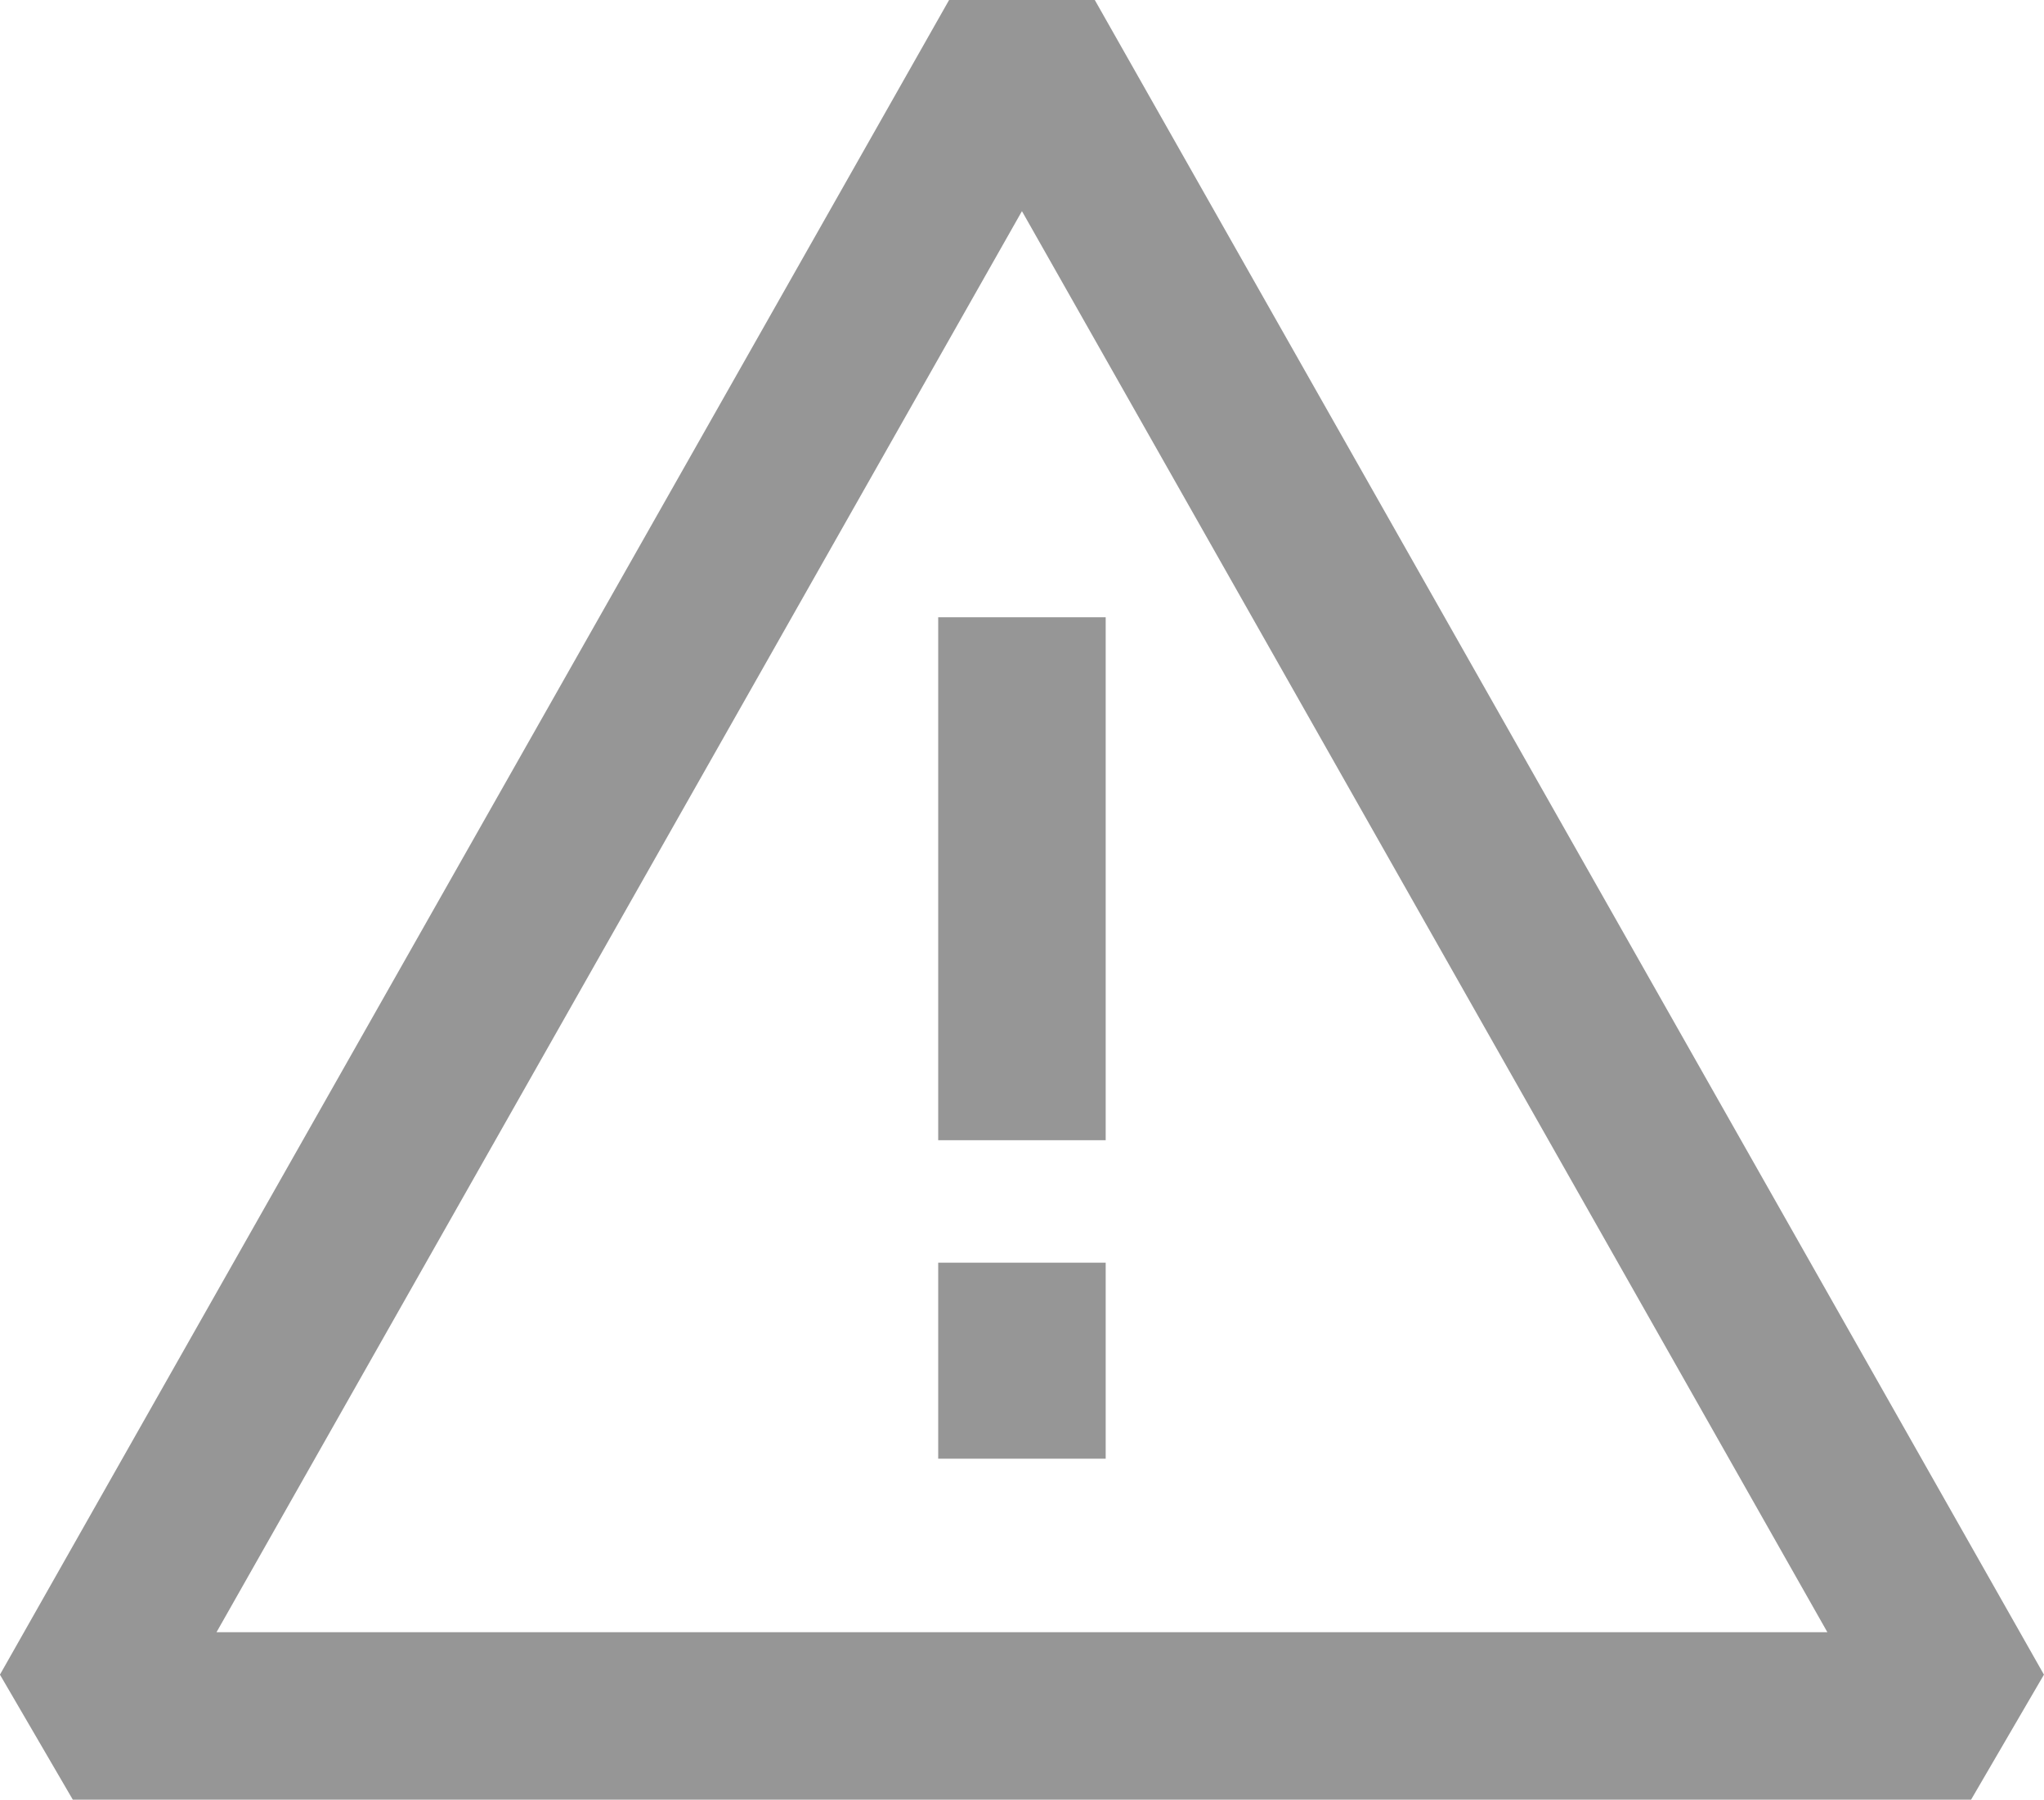 <svg xmlns="http://www.w3.org/2000/svg" width="18.305" height="16.12" viewBox="0 0 18.305 16.12">
  <g id="Groupe_325" data-name="Groupe 325" transform="translate(-119.522 -160.46)">
    <path id="Tracé_380" data-name="Tracé 380" d="M120.174,175.83h17l-8.5-15Z" transform="translate(0 0)" fill="none" stroke="#969696" stroke-linejoin="bevel" stroke-width="1.5"/>
    <line id="Ligne_1207" data-name="Ligne 1207" y2="4.684" transform="translate(128.674 165.989)" fill="none" stroke="#969696" stroke-linejoin="round" stroke-width="1.5"/>
    <line id="Ligne_1208" data-name="Ligne 1208" y2="1.756" transform="translate(128.674 171.77)" fill="none" stroke="#969696" stroke-linejoin="round" stroke-width="1.5"/>
  </g>
</svg>
